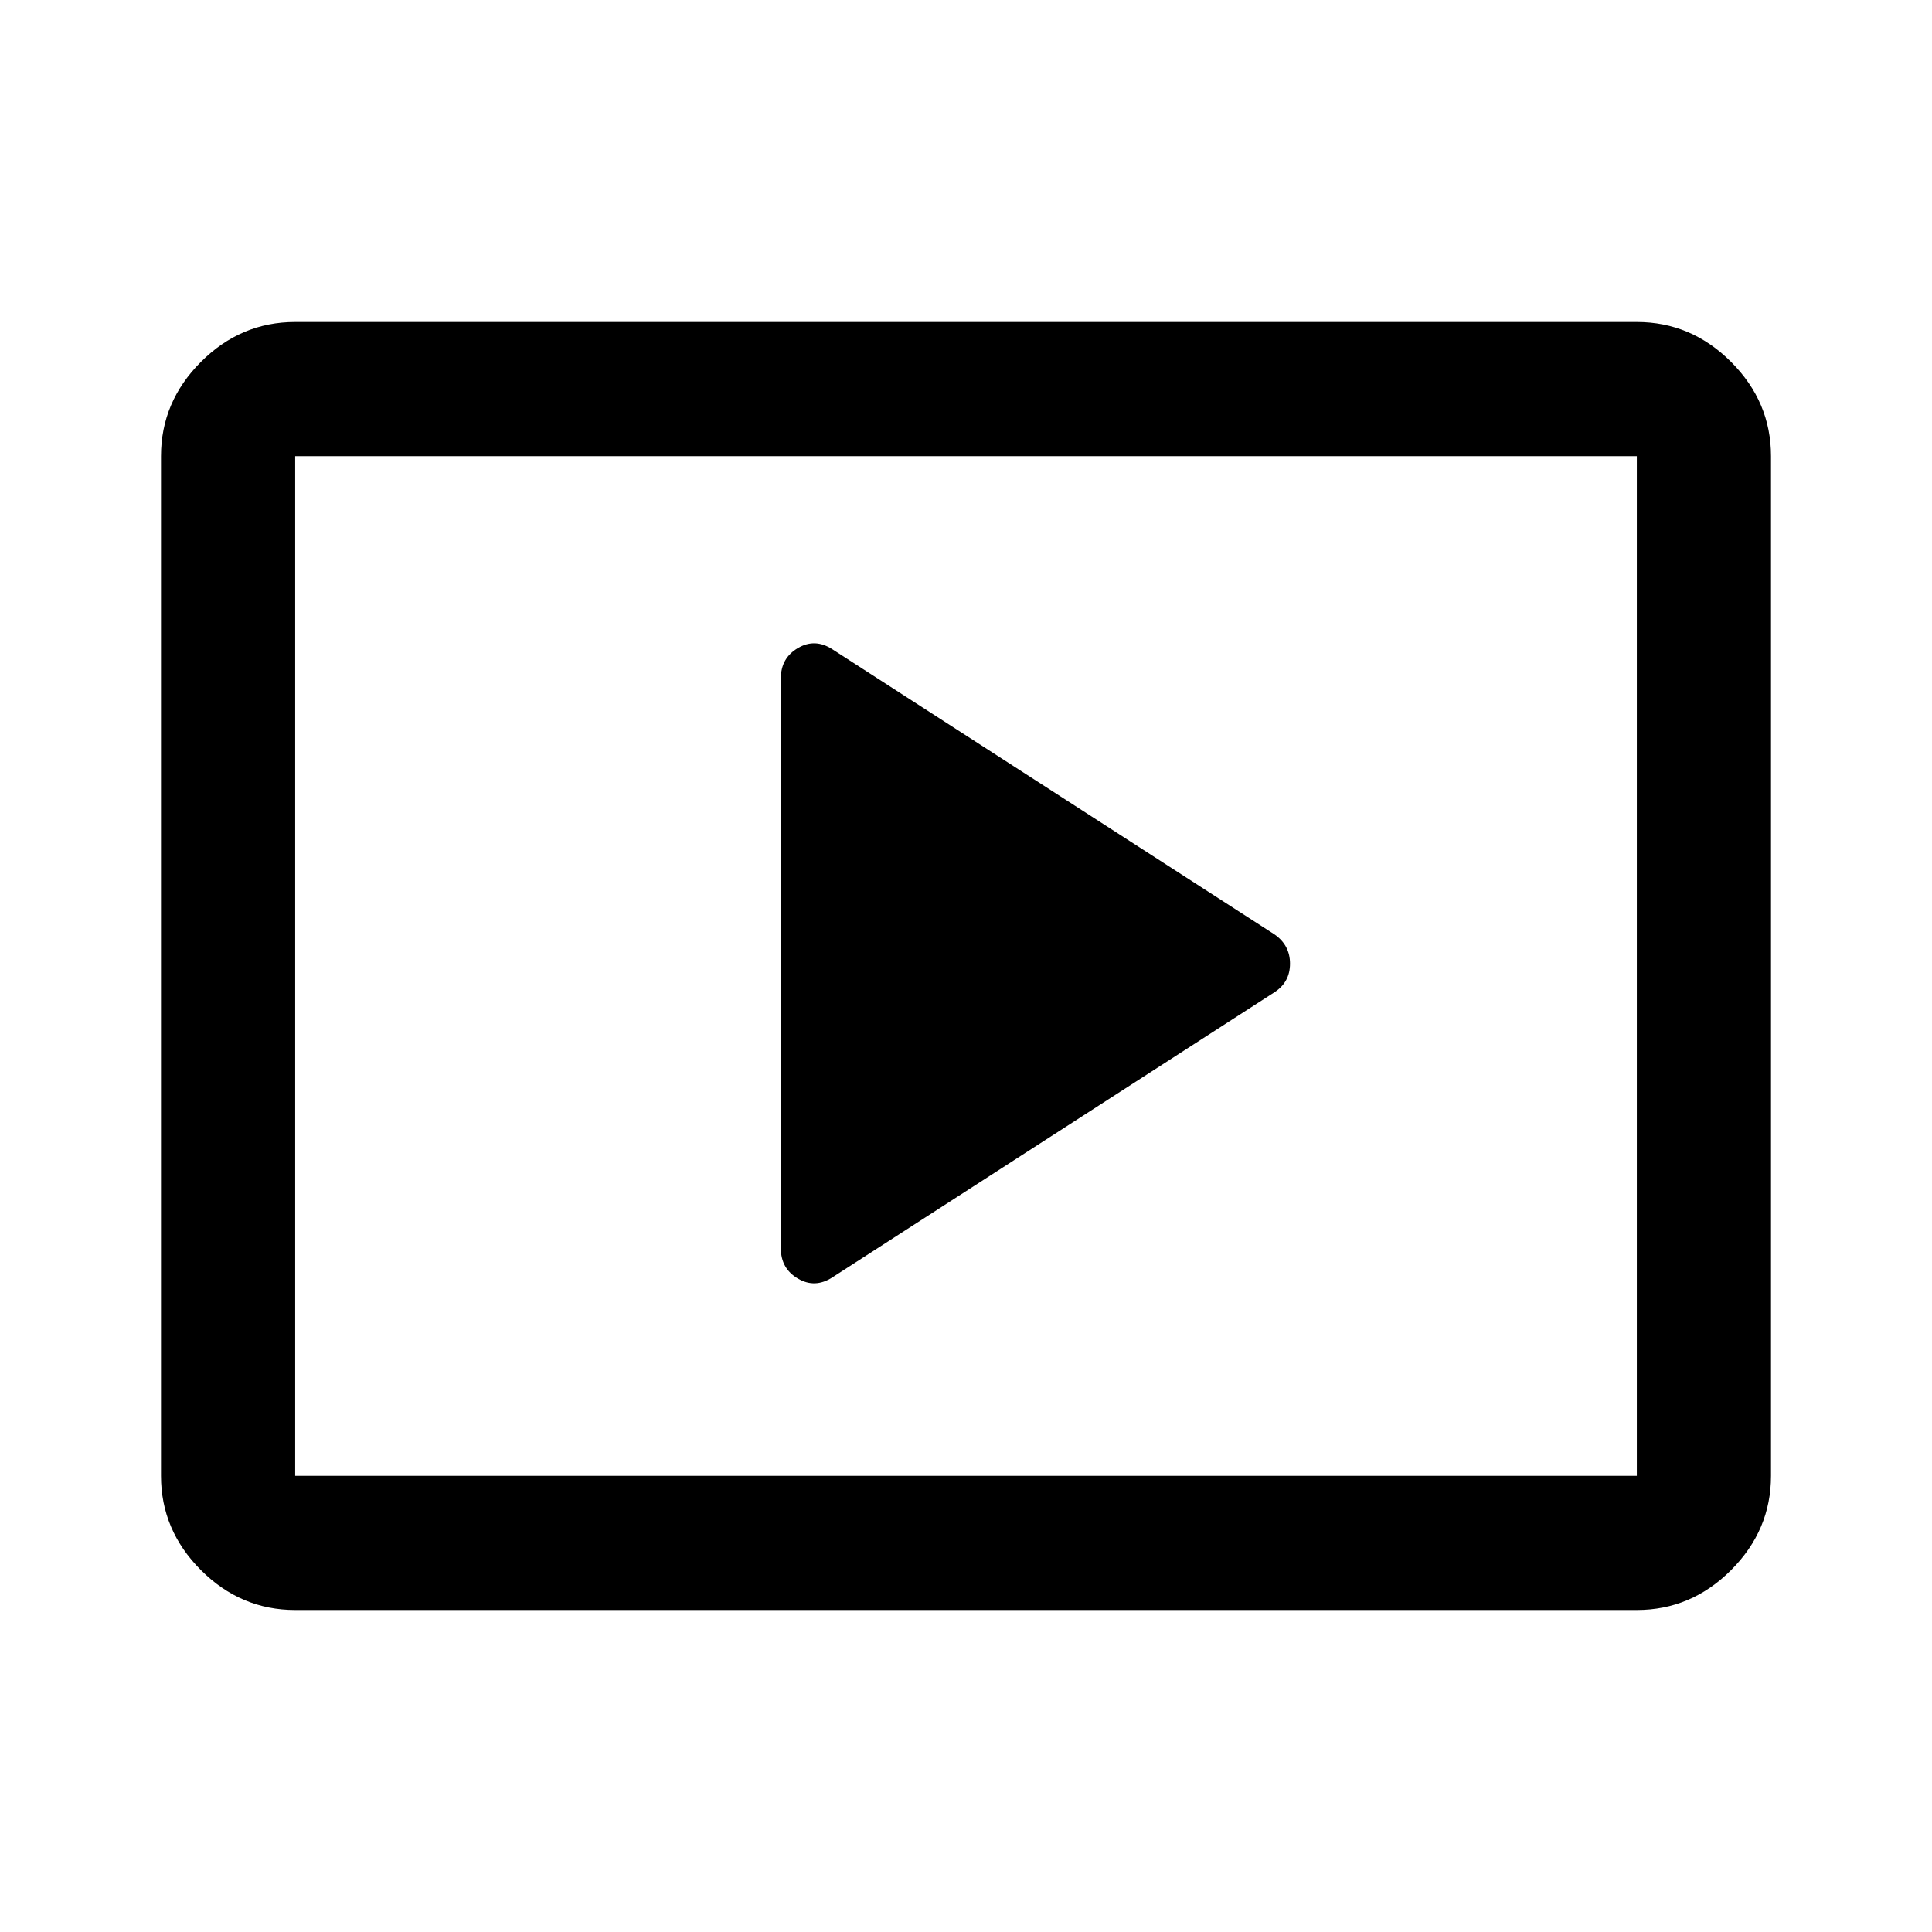 <svg xmlns="http://www.w3.org/2000/svg" viewBox="0 -960 960 960" width="32" height="32"><path d="M413.67-325.33 633.33-467q7.67-5 7.67-14.17 0-9.16-7.67-14.5L413.67-637.33Q405-643 396.5-638q-8.5 5-8.5 15v283.33q0 10 8.5 15t17.17-.66ZM146.67-160q-27 0-46.84-19.83Q80-199.67 80-226.67v-506.66q0-27 19.83-46.84Q119.67-800 146.67-800h666.66q27 0 46.84 19.83Q880-760.33 880-733.33v506.66q0 27-19.83 46.84Q840.33-160 813.33-160H146.67Zm0-66.67h666.66v-506.66H146.67v506.66Zm0 0v-506.66 506.66Z"/></svg>